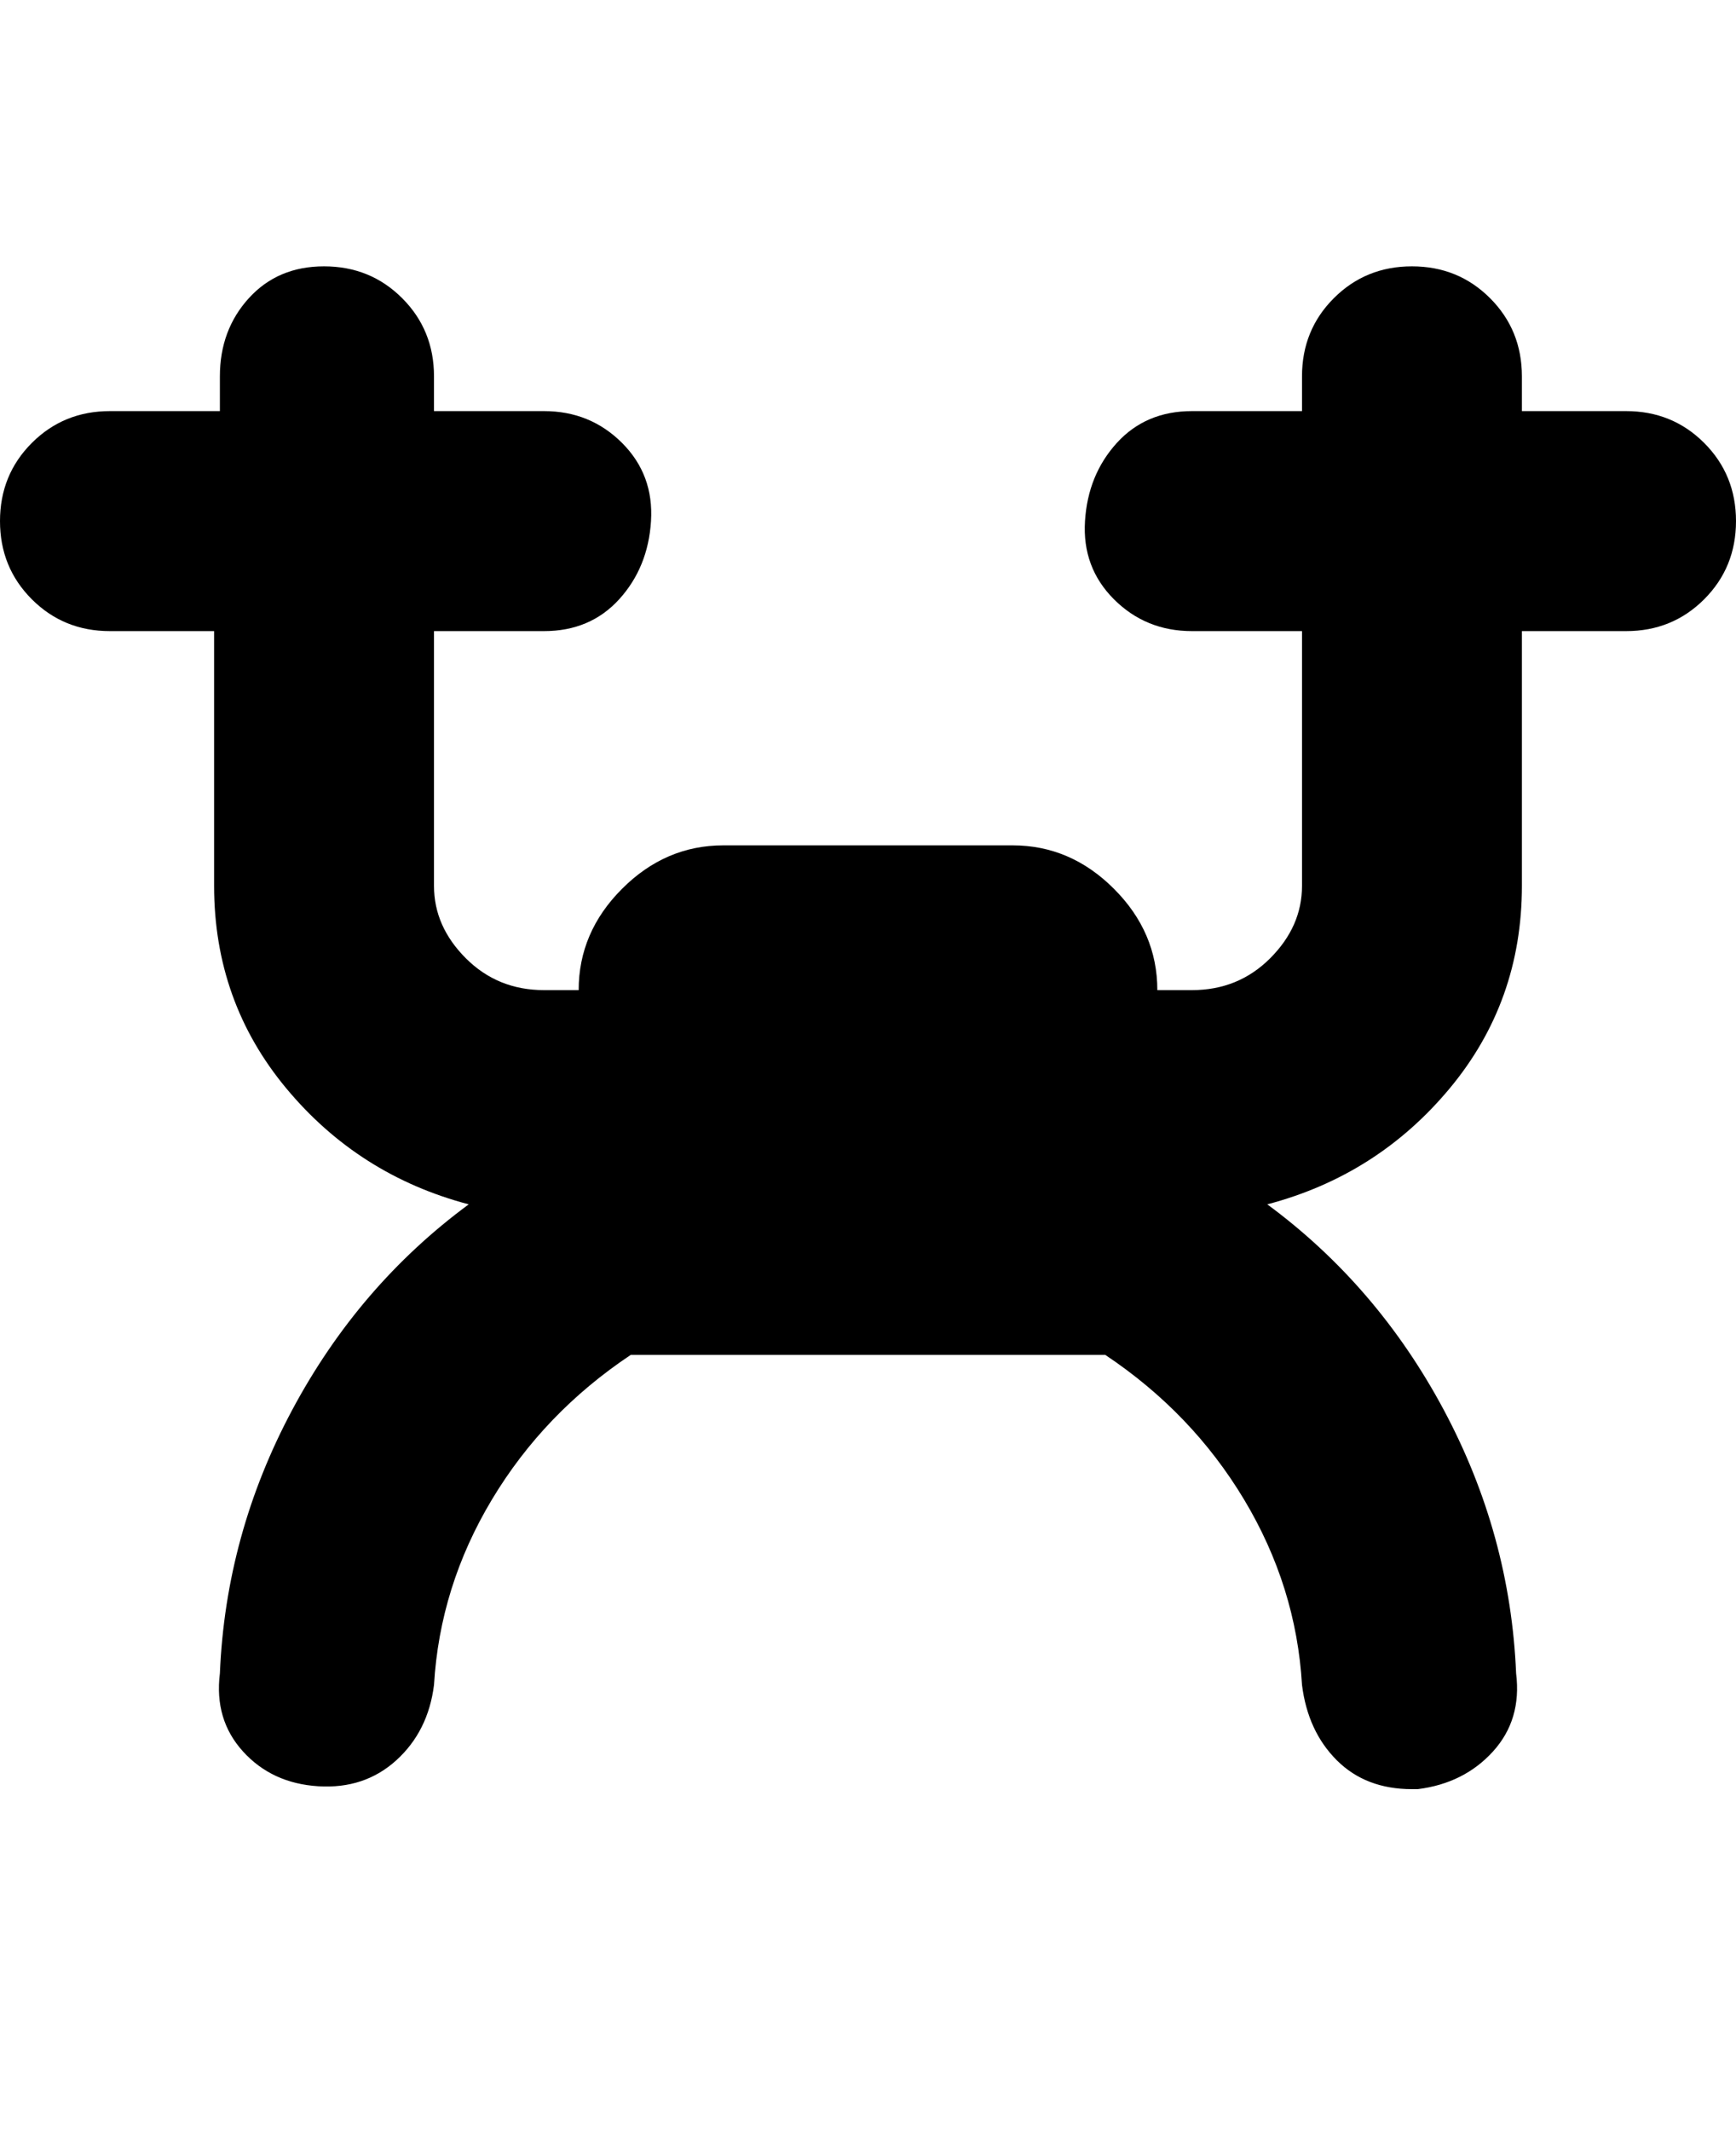 <svg viewBox="0 0 300 368" xmlns="http://www.w3.org/2000/svg"><path d="M300 90q0 8-5.5 13.5T281 109h-18v44q0 20-12.5 35T219 208q19 14 30.5 35.5T262 289q1 8-4 13.5t-13 6.5h-1q-8 0-13-5t-6-13q-1-17-10-32t-24-25h-82q-15 10-24 25t-10 32q-1 8-6.5 13T55 308.5q-8-.5-13-6T38 289q1-24 12.5-45.5T81 208q-19-5-31.5-20T37 153v-44H19q-8 0-13.5-5.5T0 90q0-8 5.5-13.5T19 71h19v-6q0-8 5-13.5T56 46q8 0 13.5 5.5T75 65v6h19q8 0 13.5 5.5t5 13.5q-.5 8-5.5 13.5T94 109H75v44q0 7 5.5 12.5T94 171h6q0-10 7.5-17.5T125 146h50q10 0 17.5 7.5T200 171h6q8 0 13.5-5.5T225 153v-44h-19q-8 0-13.5-5.5t-5-13.5q.5-8 5.5-13.5t13-5.5h19v-6q0-8 5.5-13.5T244 46q8 0 13.5 5.5T263 65v6h18q8 0 13.5 5.5T300 90z"/></svg>